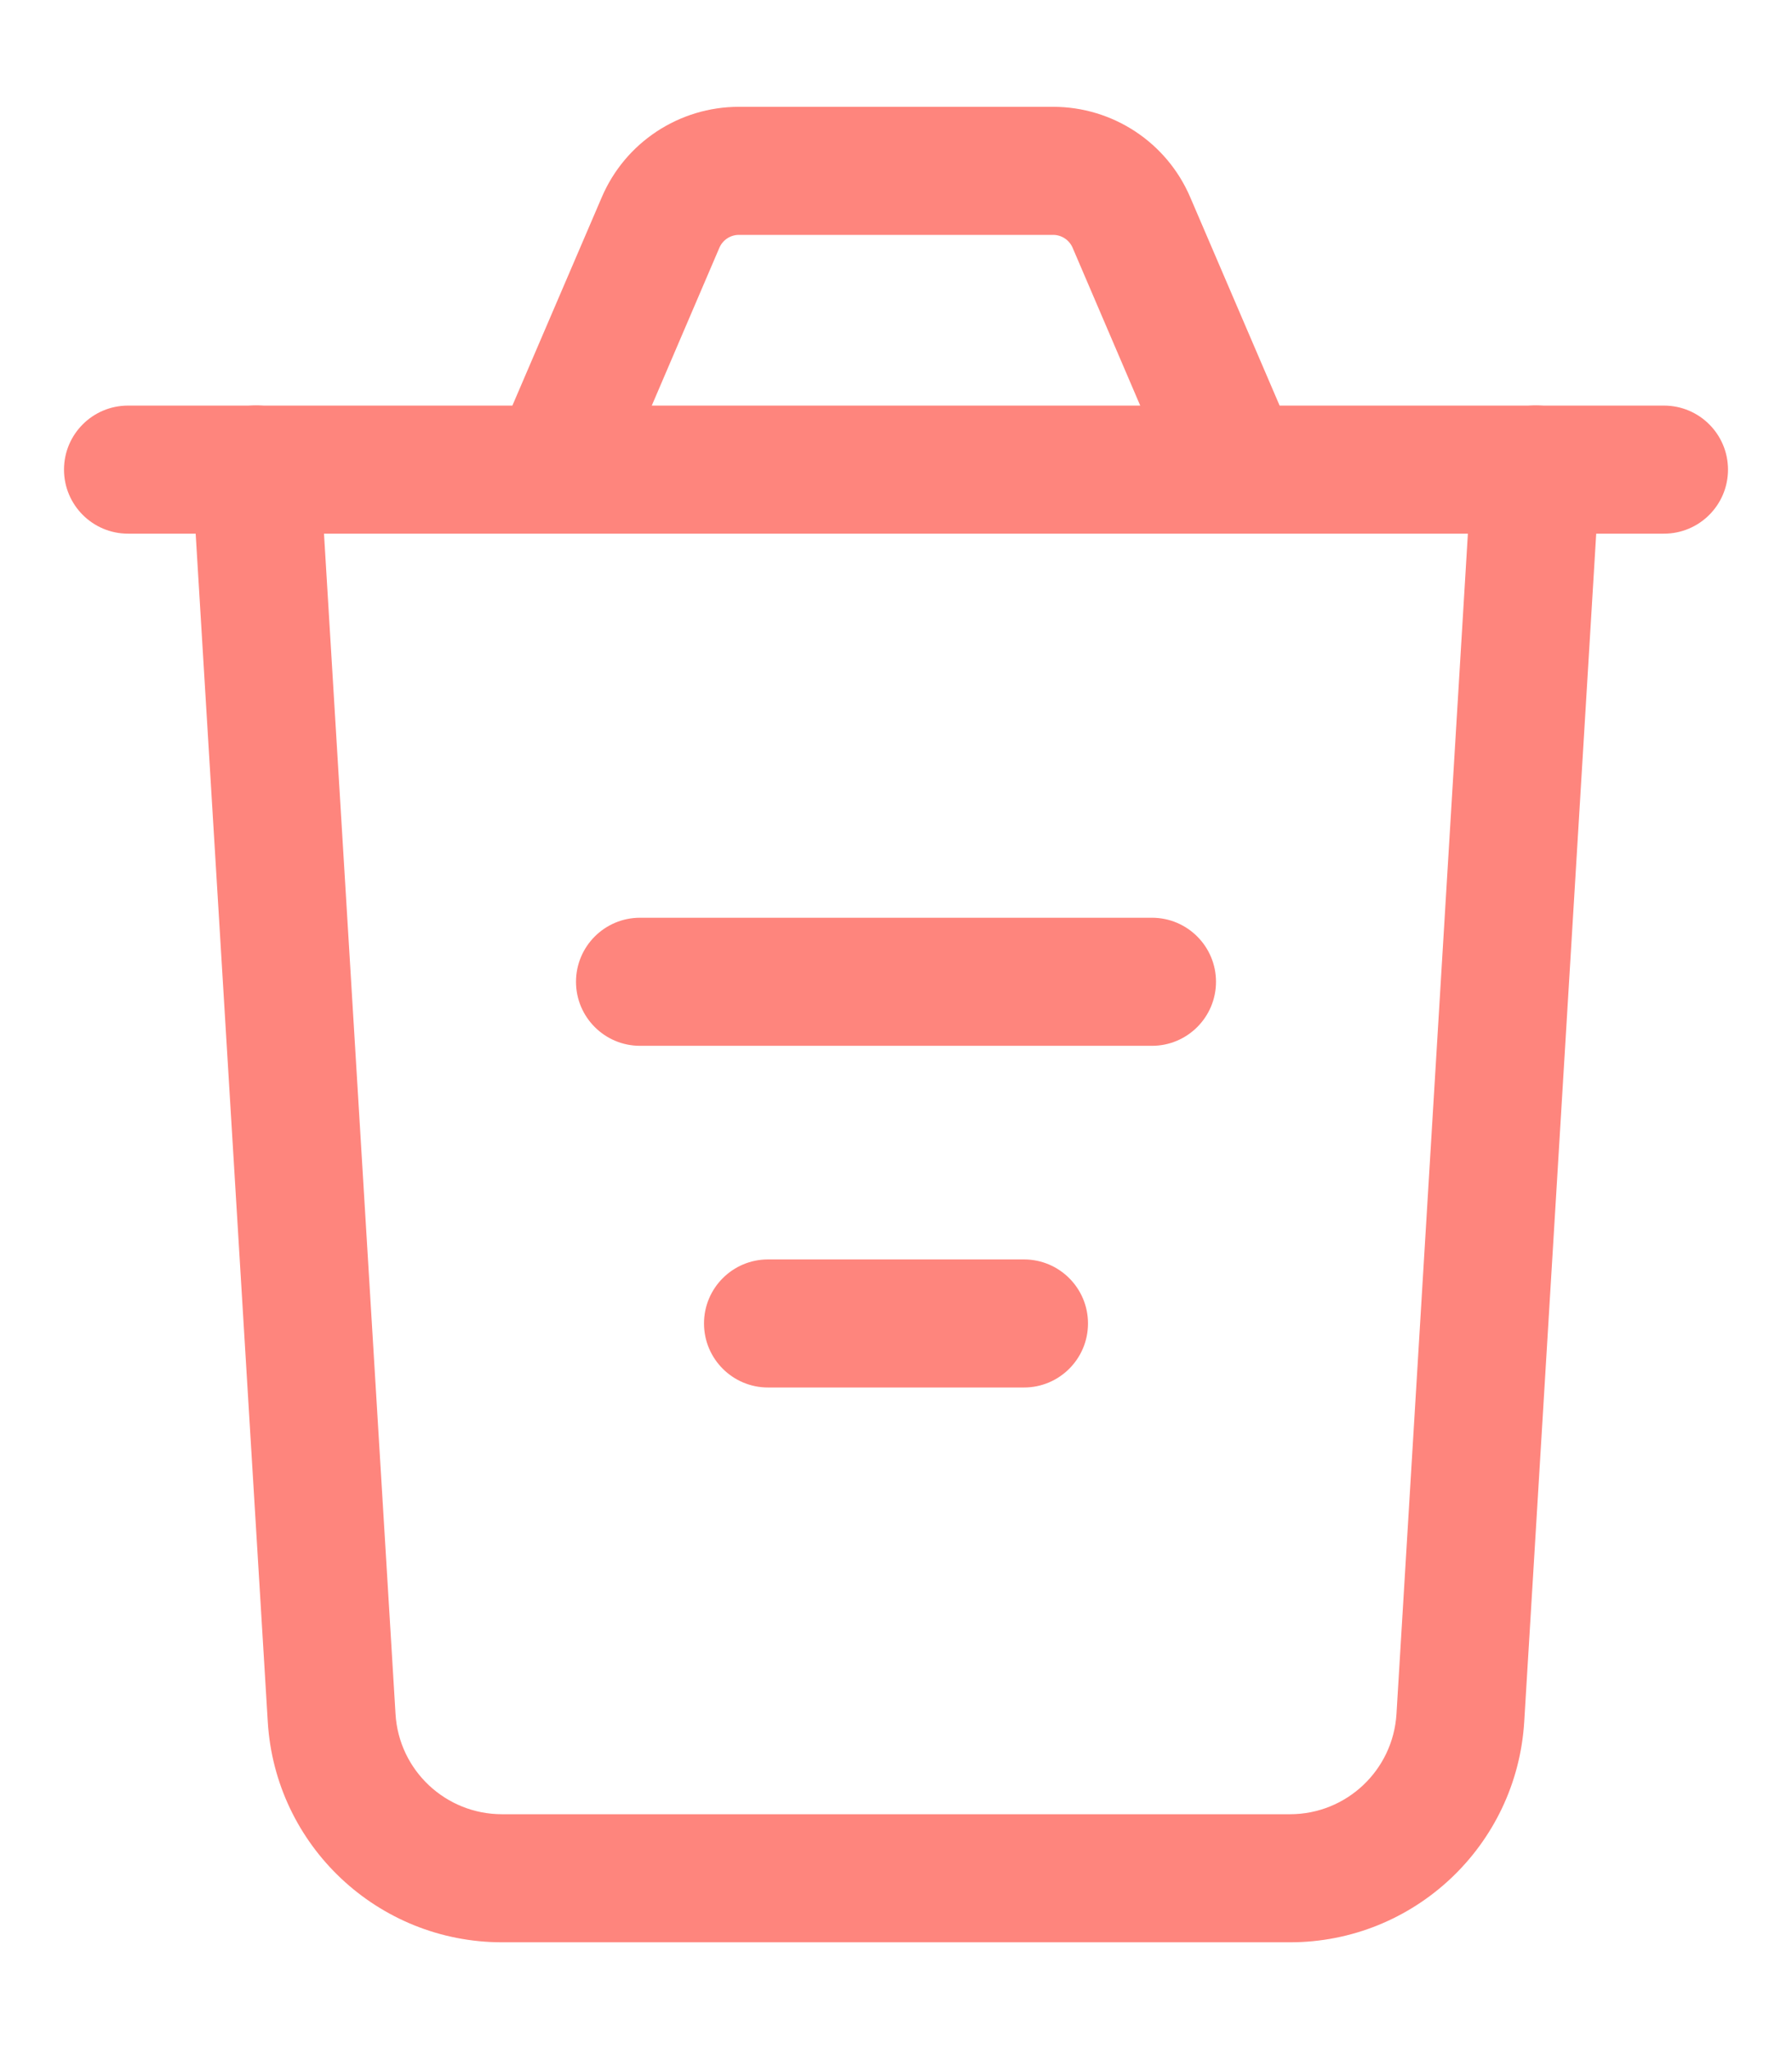 <svg width="14" height="16" viewBox="0 0 14 16" fill="none" xmlns="http://www.w3.org/2000/svg">
<path d="M9 7.166C9.276 7.166 9.5 7.39 9.5 7.666C9.5 7.942 9.276 8.166 9 8.166H5C4.724 8.166 4.5 7.942 4.5 7.666C4.5 7.39 4.724 7.166 5 7.166H9Z" fill="#FE857D"/>
<path d="M8 9.834C8.276 9.834 8.5 10.058 8.5 10.334C8.5 10.61 8.276 10.834 8 10.834H6C5.724 10.834 5.5 10.61 5.5 10.334C5.5 10.058 5.724 9.834 6 9.834H8Z" fill="#FE857D"/>
<path d="M1.97 3.167C2.245 3.15 2.482 3.361 2.499 3.636L3.09 13.383C3.116 13.823 3.481 14.166 3.922 14.166H10.078C10.519 14.166 10.883 13.823 10.91 13.383L11.5 3.636C11.517 3.361 11.754 3.15 12.03 3.167C12.305 3.184 12.516 3.421 12.499 3.696L11.908 13.444C11.849 14.411 11.047 15.166 10.078 15.166H3.922C2.952 15.166 2.15 14.411 2.092 13.444L1.5 3.696C1.484 3.421 1.694 3.184 1.97 3.167Z" fill="#FE857D"/>
<path d="M8.227 0.834C8.694 0.834 9.116 1.112 9.299 1.541L9.997 3.167H13C13.276 3.167 13.5 3.391 13.5 3.667C13.5 3.943 13.276 4.167 13 4.167H1C0.724 4.167 0.5 3.943 0.5 3.667C0.5 3.391 0.724 3.167 1 3.167H4.003L4.701 1.541C4.884 1.112 5.306 0.834 5.773 0.834H8.227ZM5.773 1.834C5.706 1.834 5.646 1.874 5.62 1.935L5.092 3.167H8.908L8.38 1.935C8.354 1.874 8.294 1.834 8.227 1.834H5.773Z" fill="#FE857D"/>
</svg>

